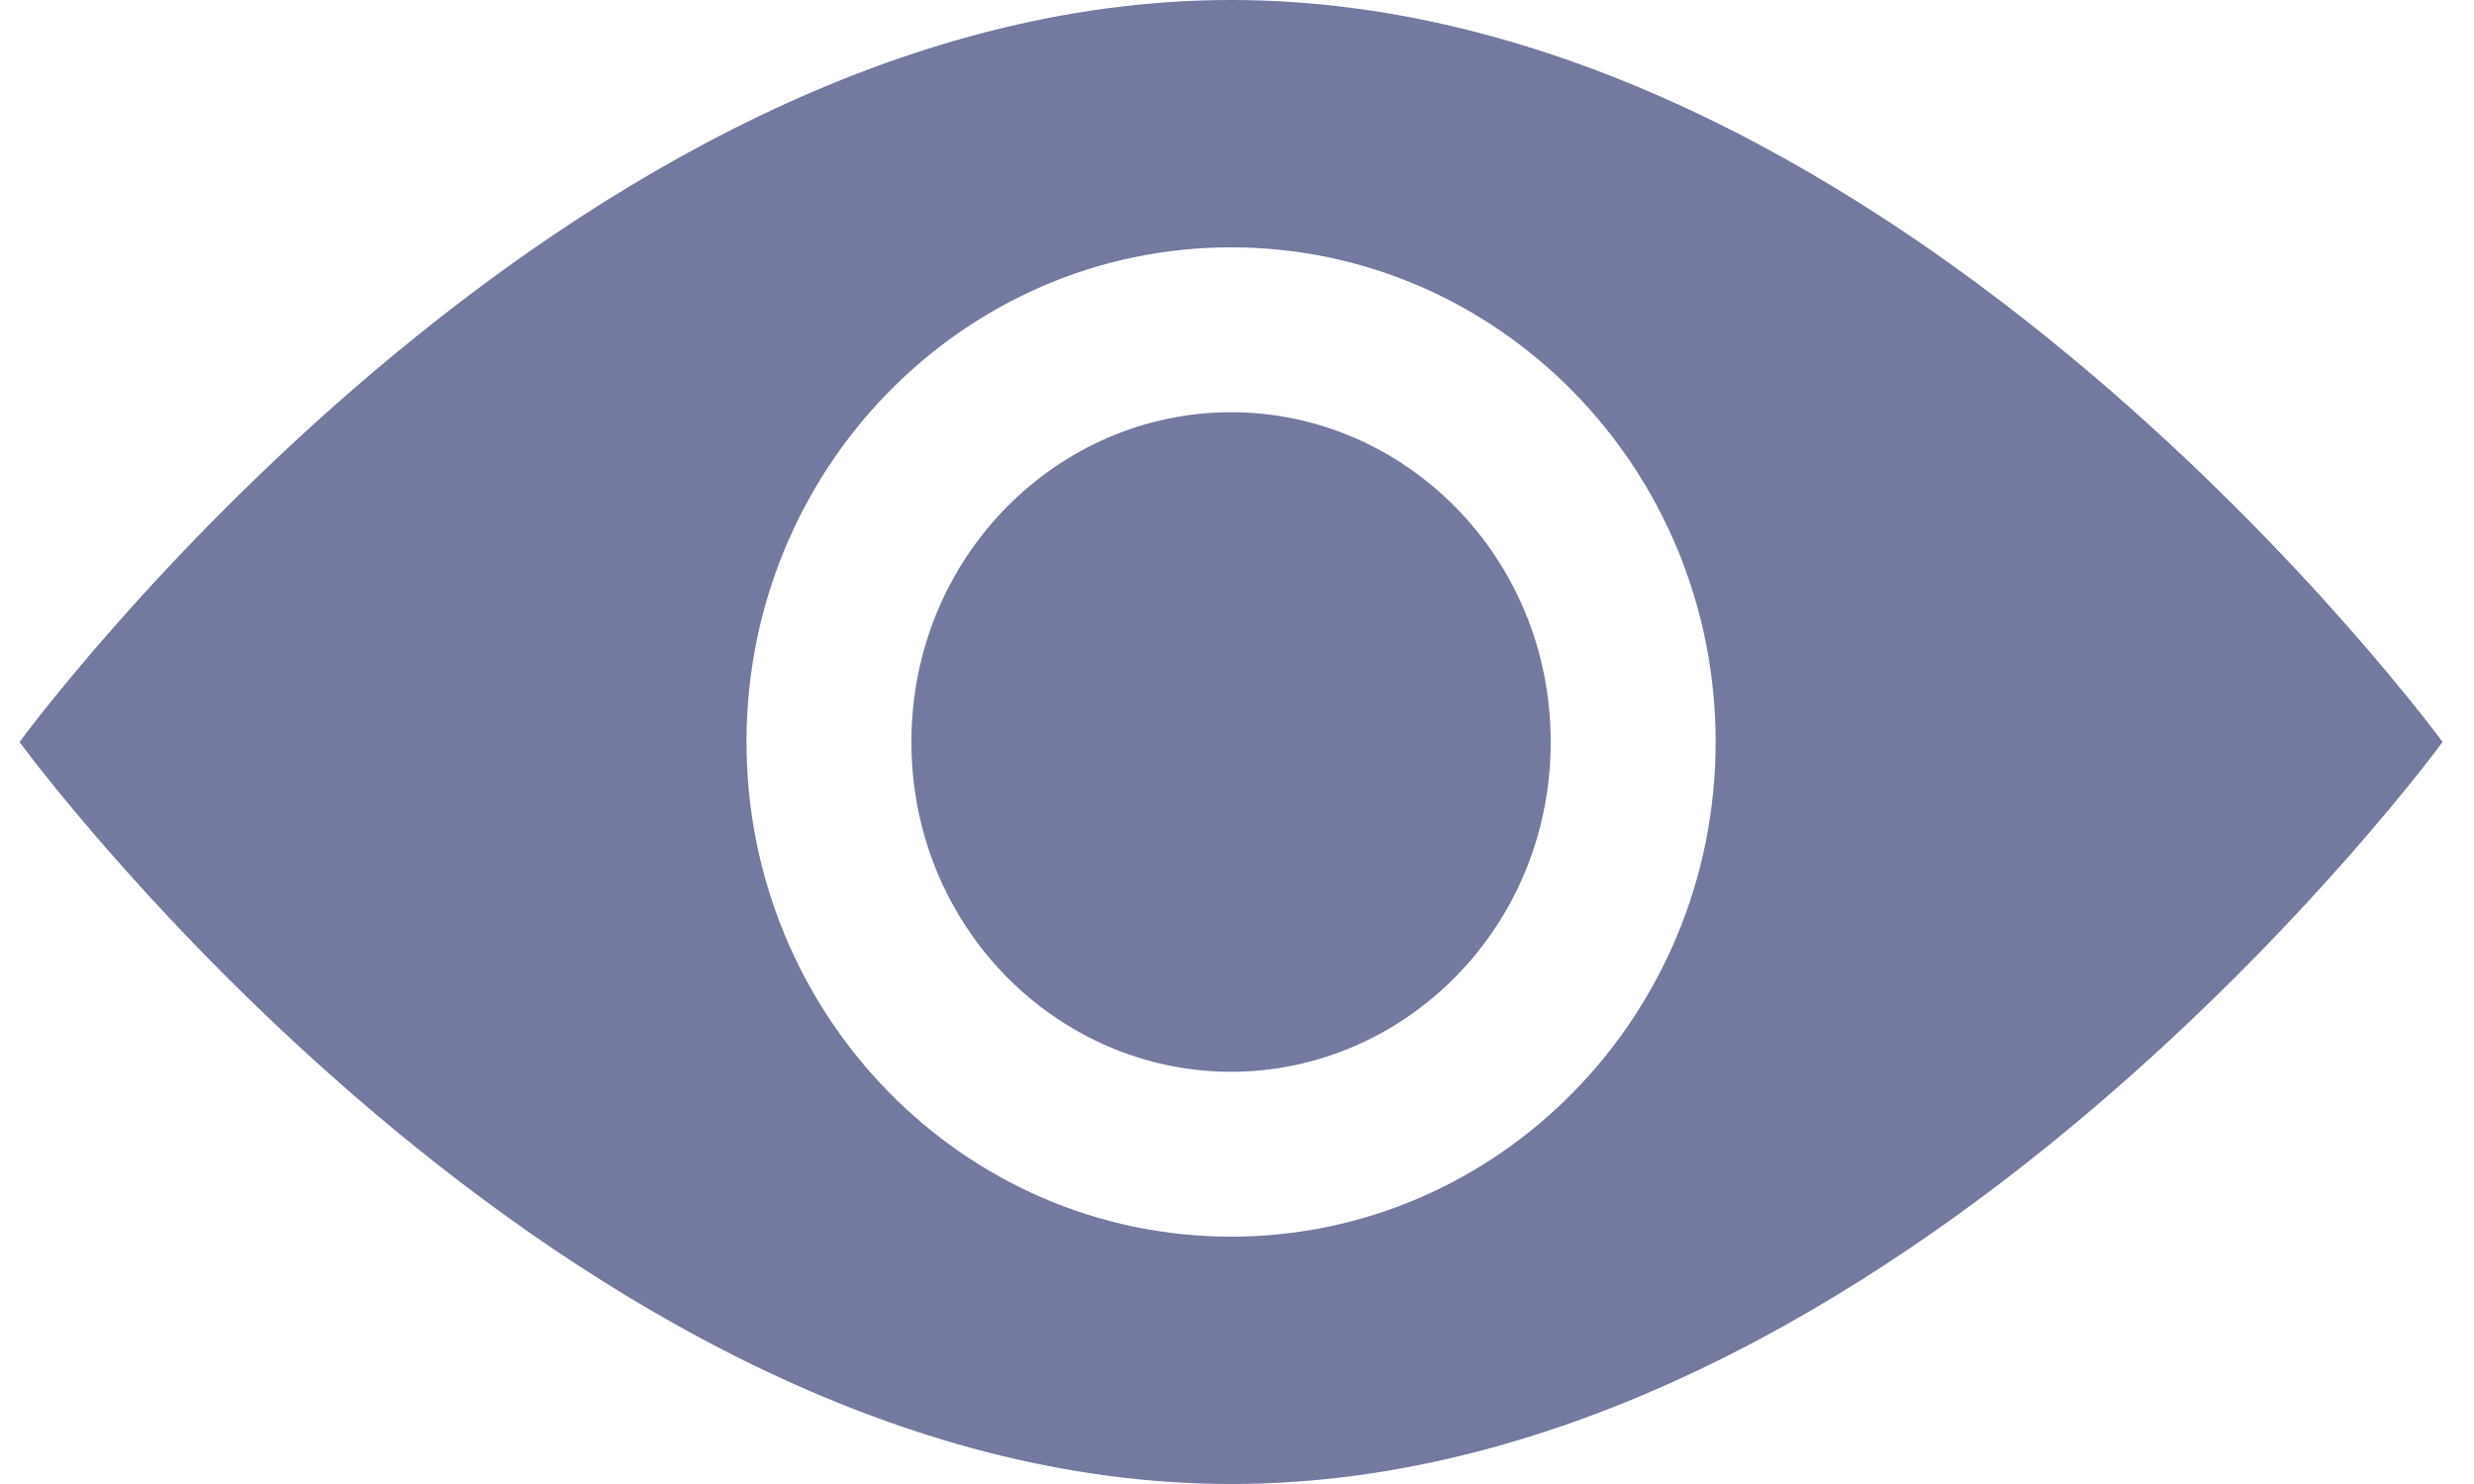<svg width="30" height="18" viewBox="0 0 30 18" fill="none" xmlns="http://www.w3.org/2000/svg">
<path fill-rule="evenodd" clip-rule="evenodd" d="M14.928 18C23.041 18 29.619 9 29.619 9C29.619 9 23.041 0 14.928 0C6.815 0 0.237 9 0.237 9C0.237 9 6.815 18 14.928 18ZM18.804 9C18.804 11.249 17.03 13 14.928 13C12.826 13 11.052 11.249 11.052 9C11.052 6.751 12.826 5 14.928 5C17.03 5 18.804 6.751 18.804 9ZM20.804 9C20.804 12.314 18.173 15 14.928 15C11.683 15 9.052 12.314 9.052 9C9.052 5.686 11.683 3 14.928 3C18.173 3 20.804 5.686 20.804 9Z" fill="#73799F"/>
</svg>
